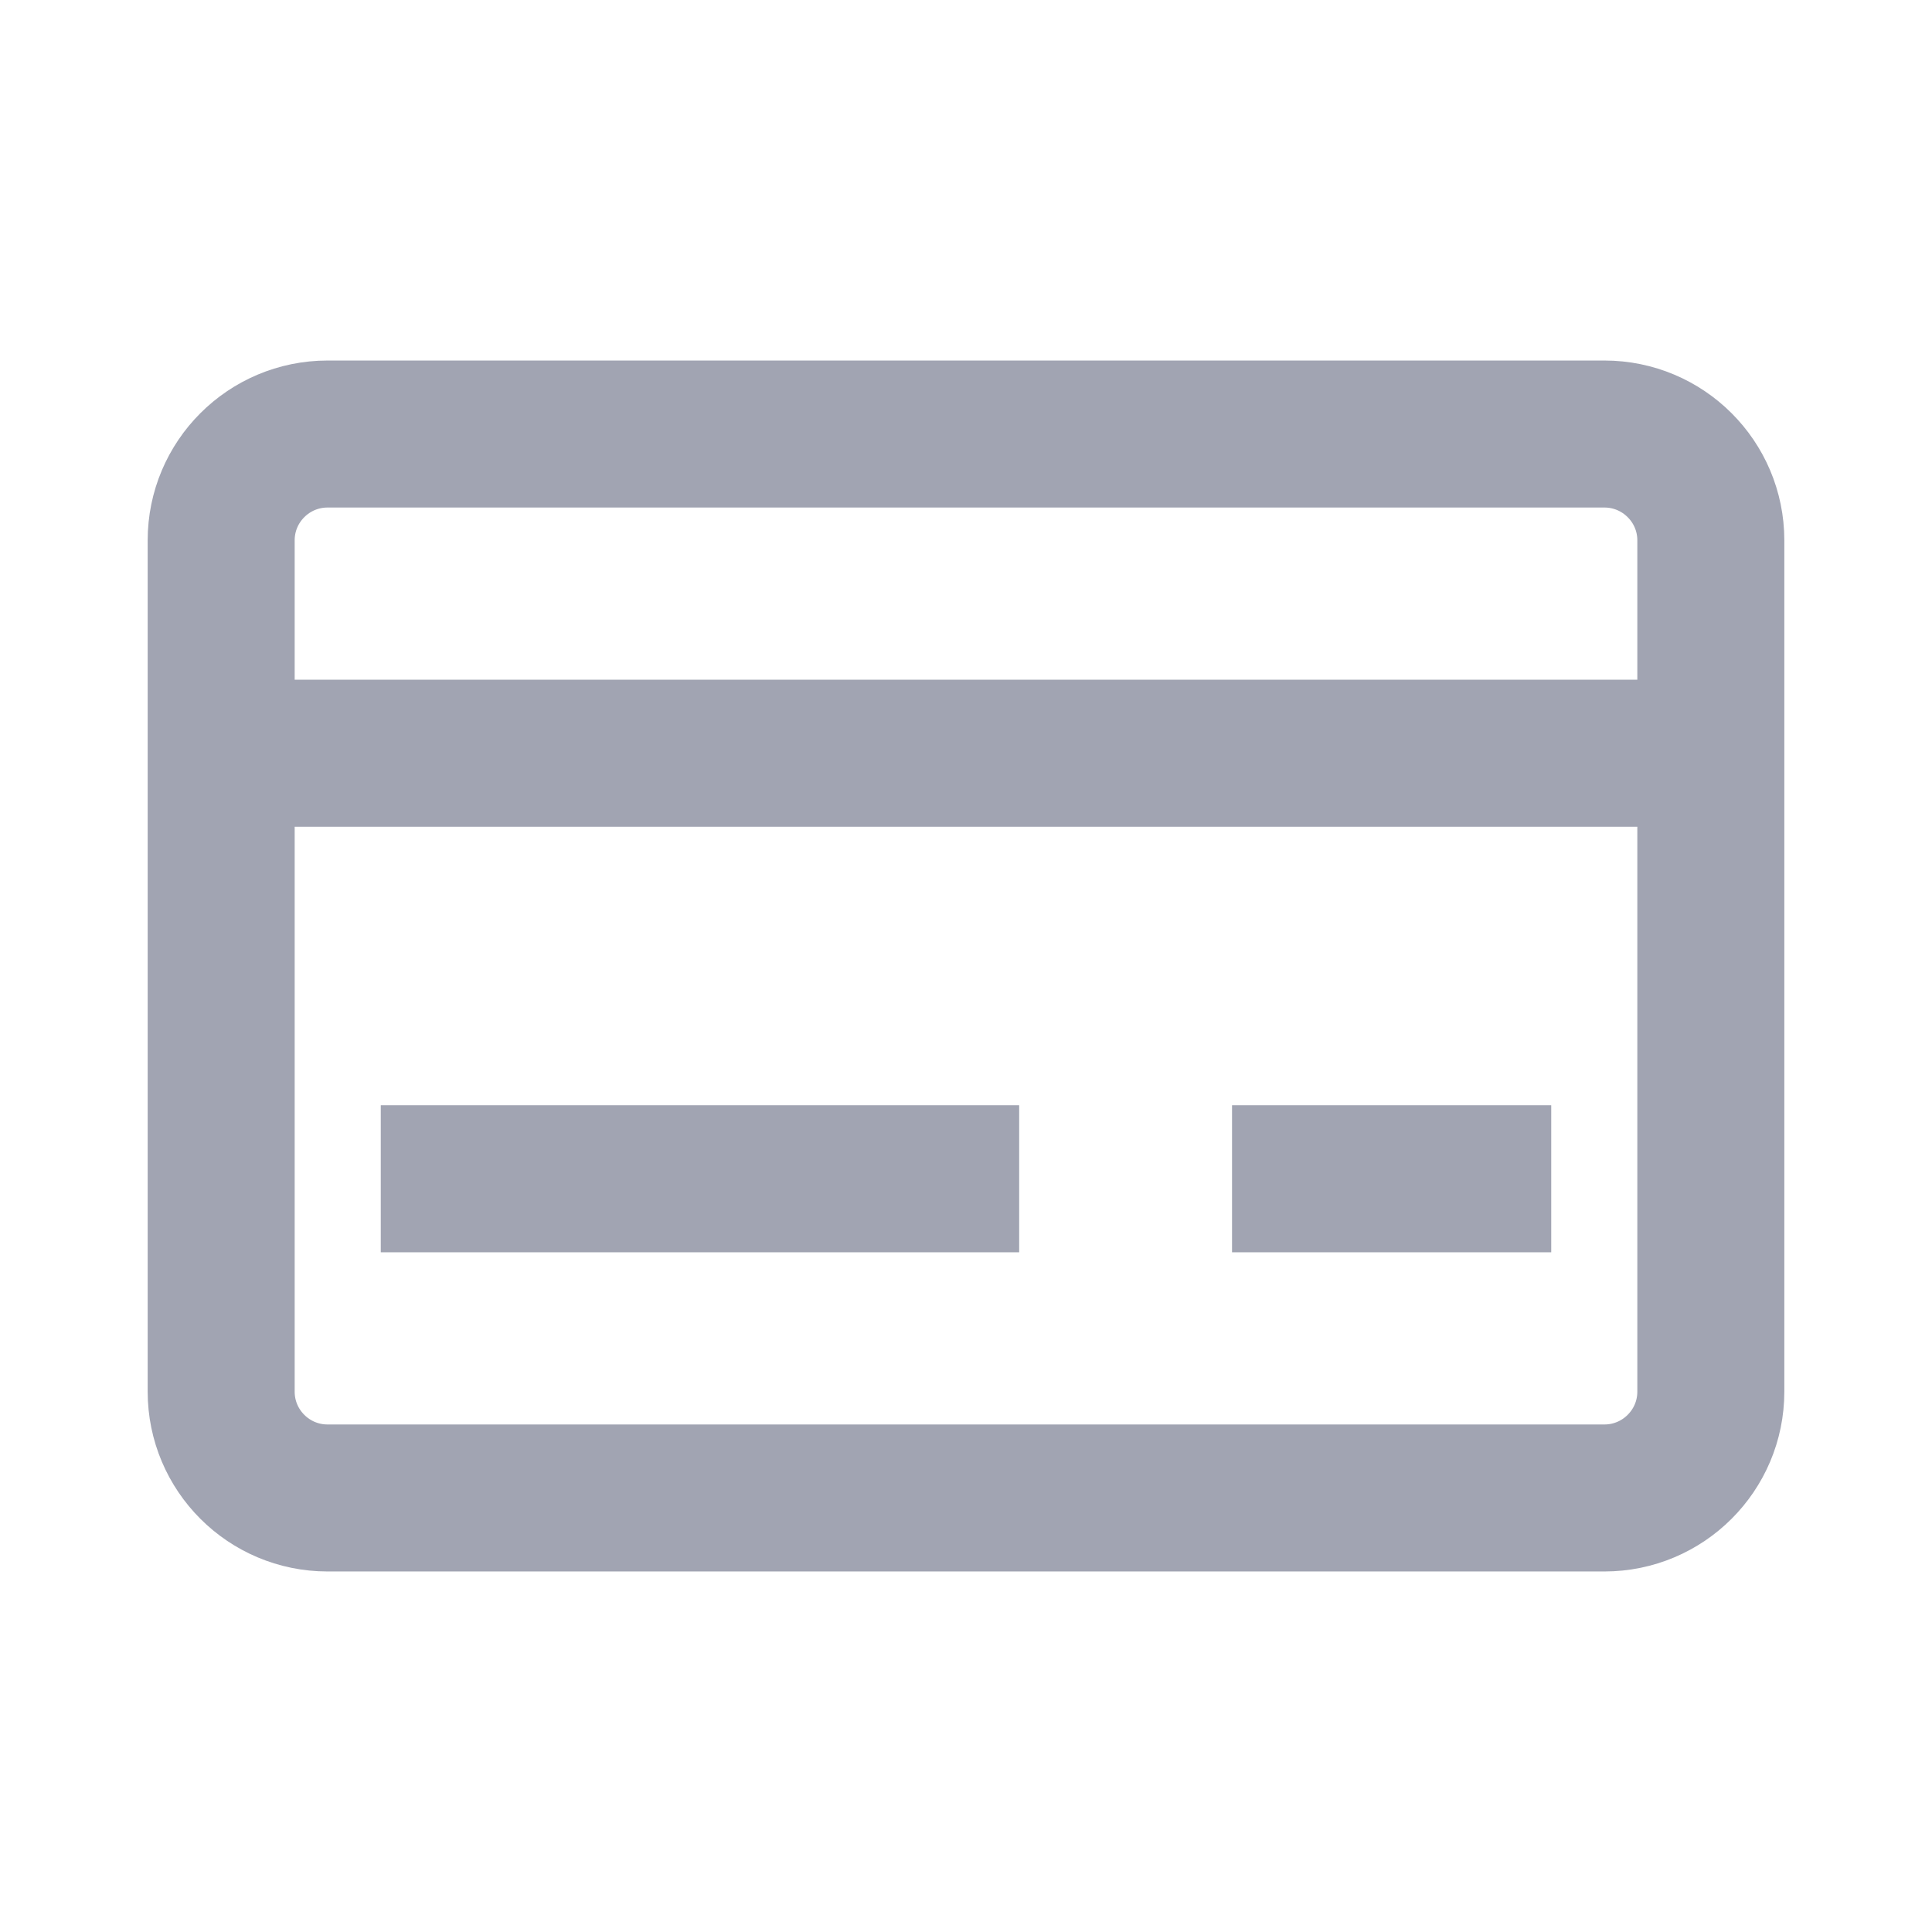 <svg width="23" height="23" viewBox="0 0 23 23" fill="none" xmlns="http://www.w3.org/2000/svg">
<path d="M2.633 8.967H20.367M4.533 14.033H12.133M14.667 14.033H18.467M2.633 6.433L2.633 16.567C2.633 17.266 3.2 17.833 3.9 17.833L19.1 17.833C19.799 17.833 20.367 17.266 20.367 16.567V6.433C20.367 5.734 19.799 5.167 19.1 5.167L3.9 5.167C3.2 5.167 2.633 5.734 2.633 6.433Z" stroke="#A1A4B2" stroke-width="1.75"/>
</svg>
